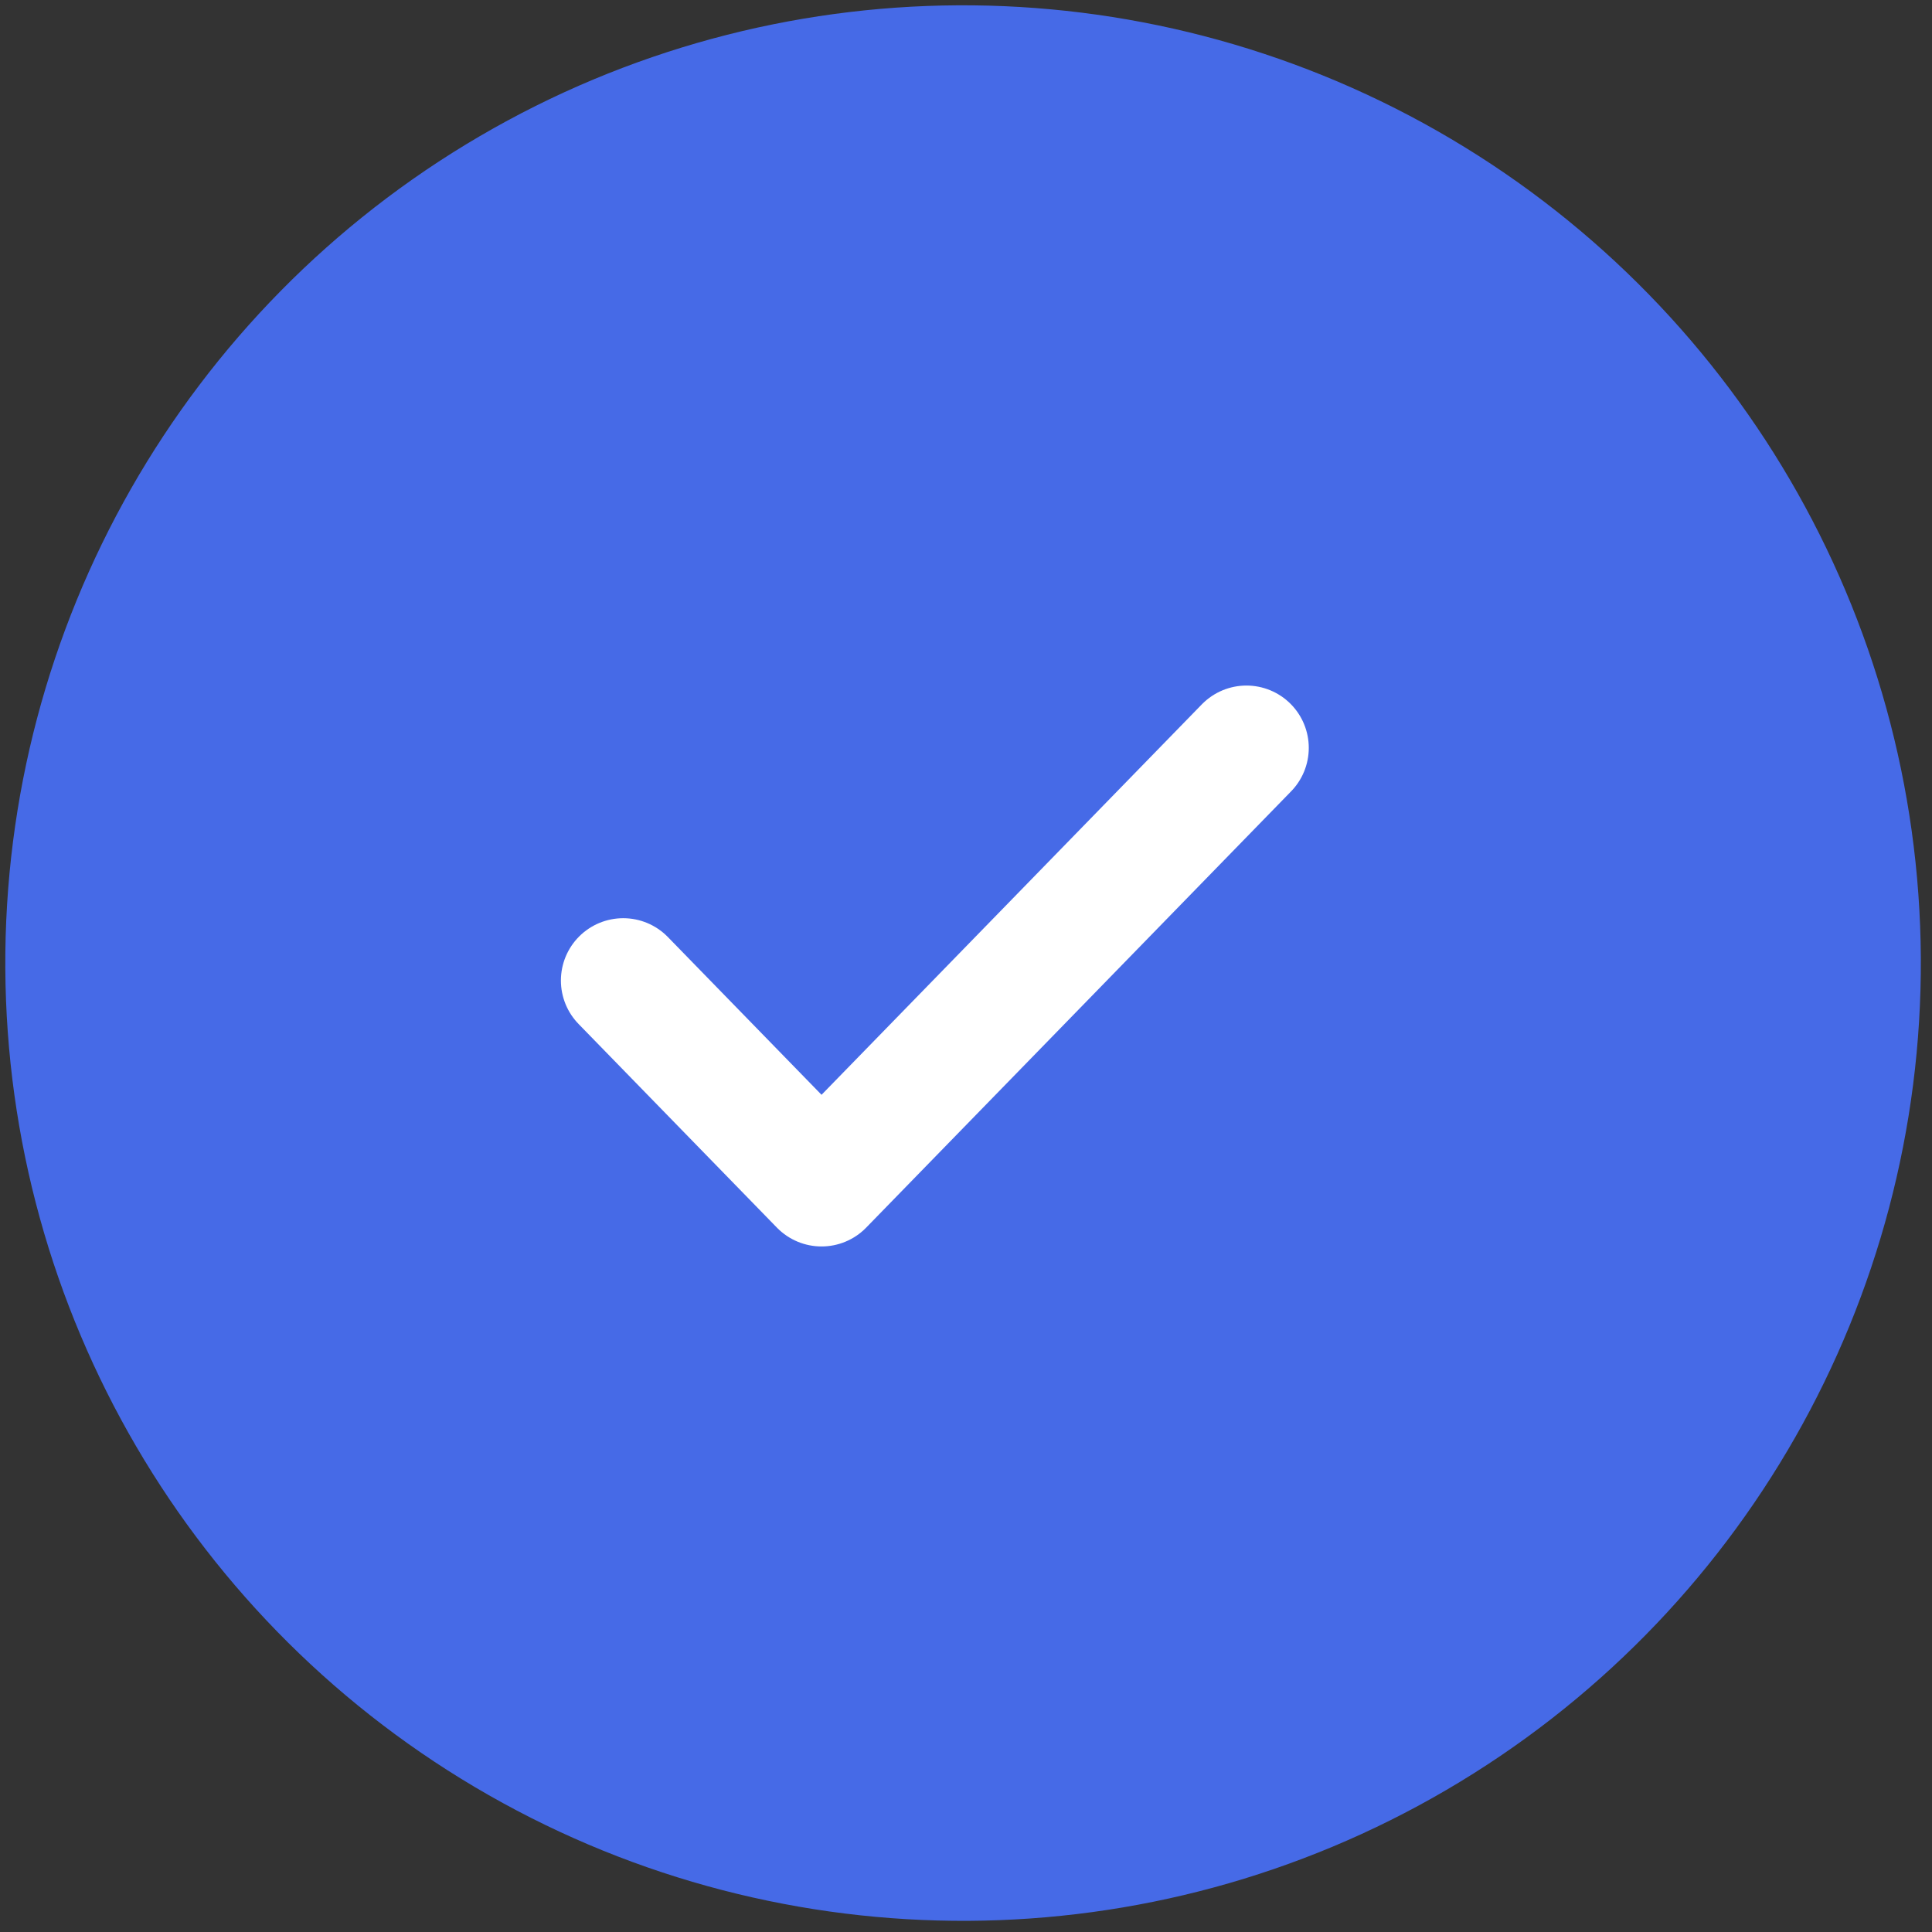 <svg width="31" height="31" viewBox="0 0 31 31" fill="none" xmlns="http://www.w3.org/2000/svg">
<rect x="0" y="0" width="31" height="31" fill="#333333" stroke="none"/>
<circle cx="15.453" cy="15.453" r="15.368" transform="rotate(179.683 15.453 15.453)" fill="#466AE7"/>
<path d="M10 15.733L13.182 19L20 12" stroke="white" stroke-width="2" stroke-linecap="round" stroke-linejoin="round"/>
</svg>
